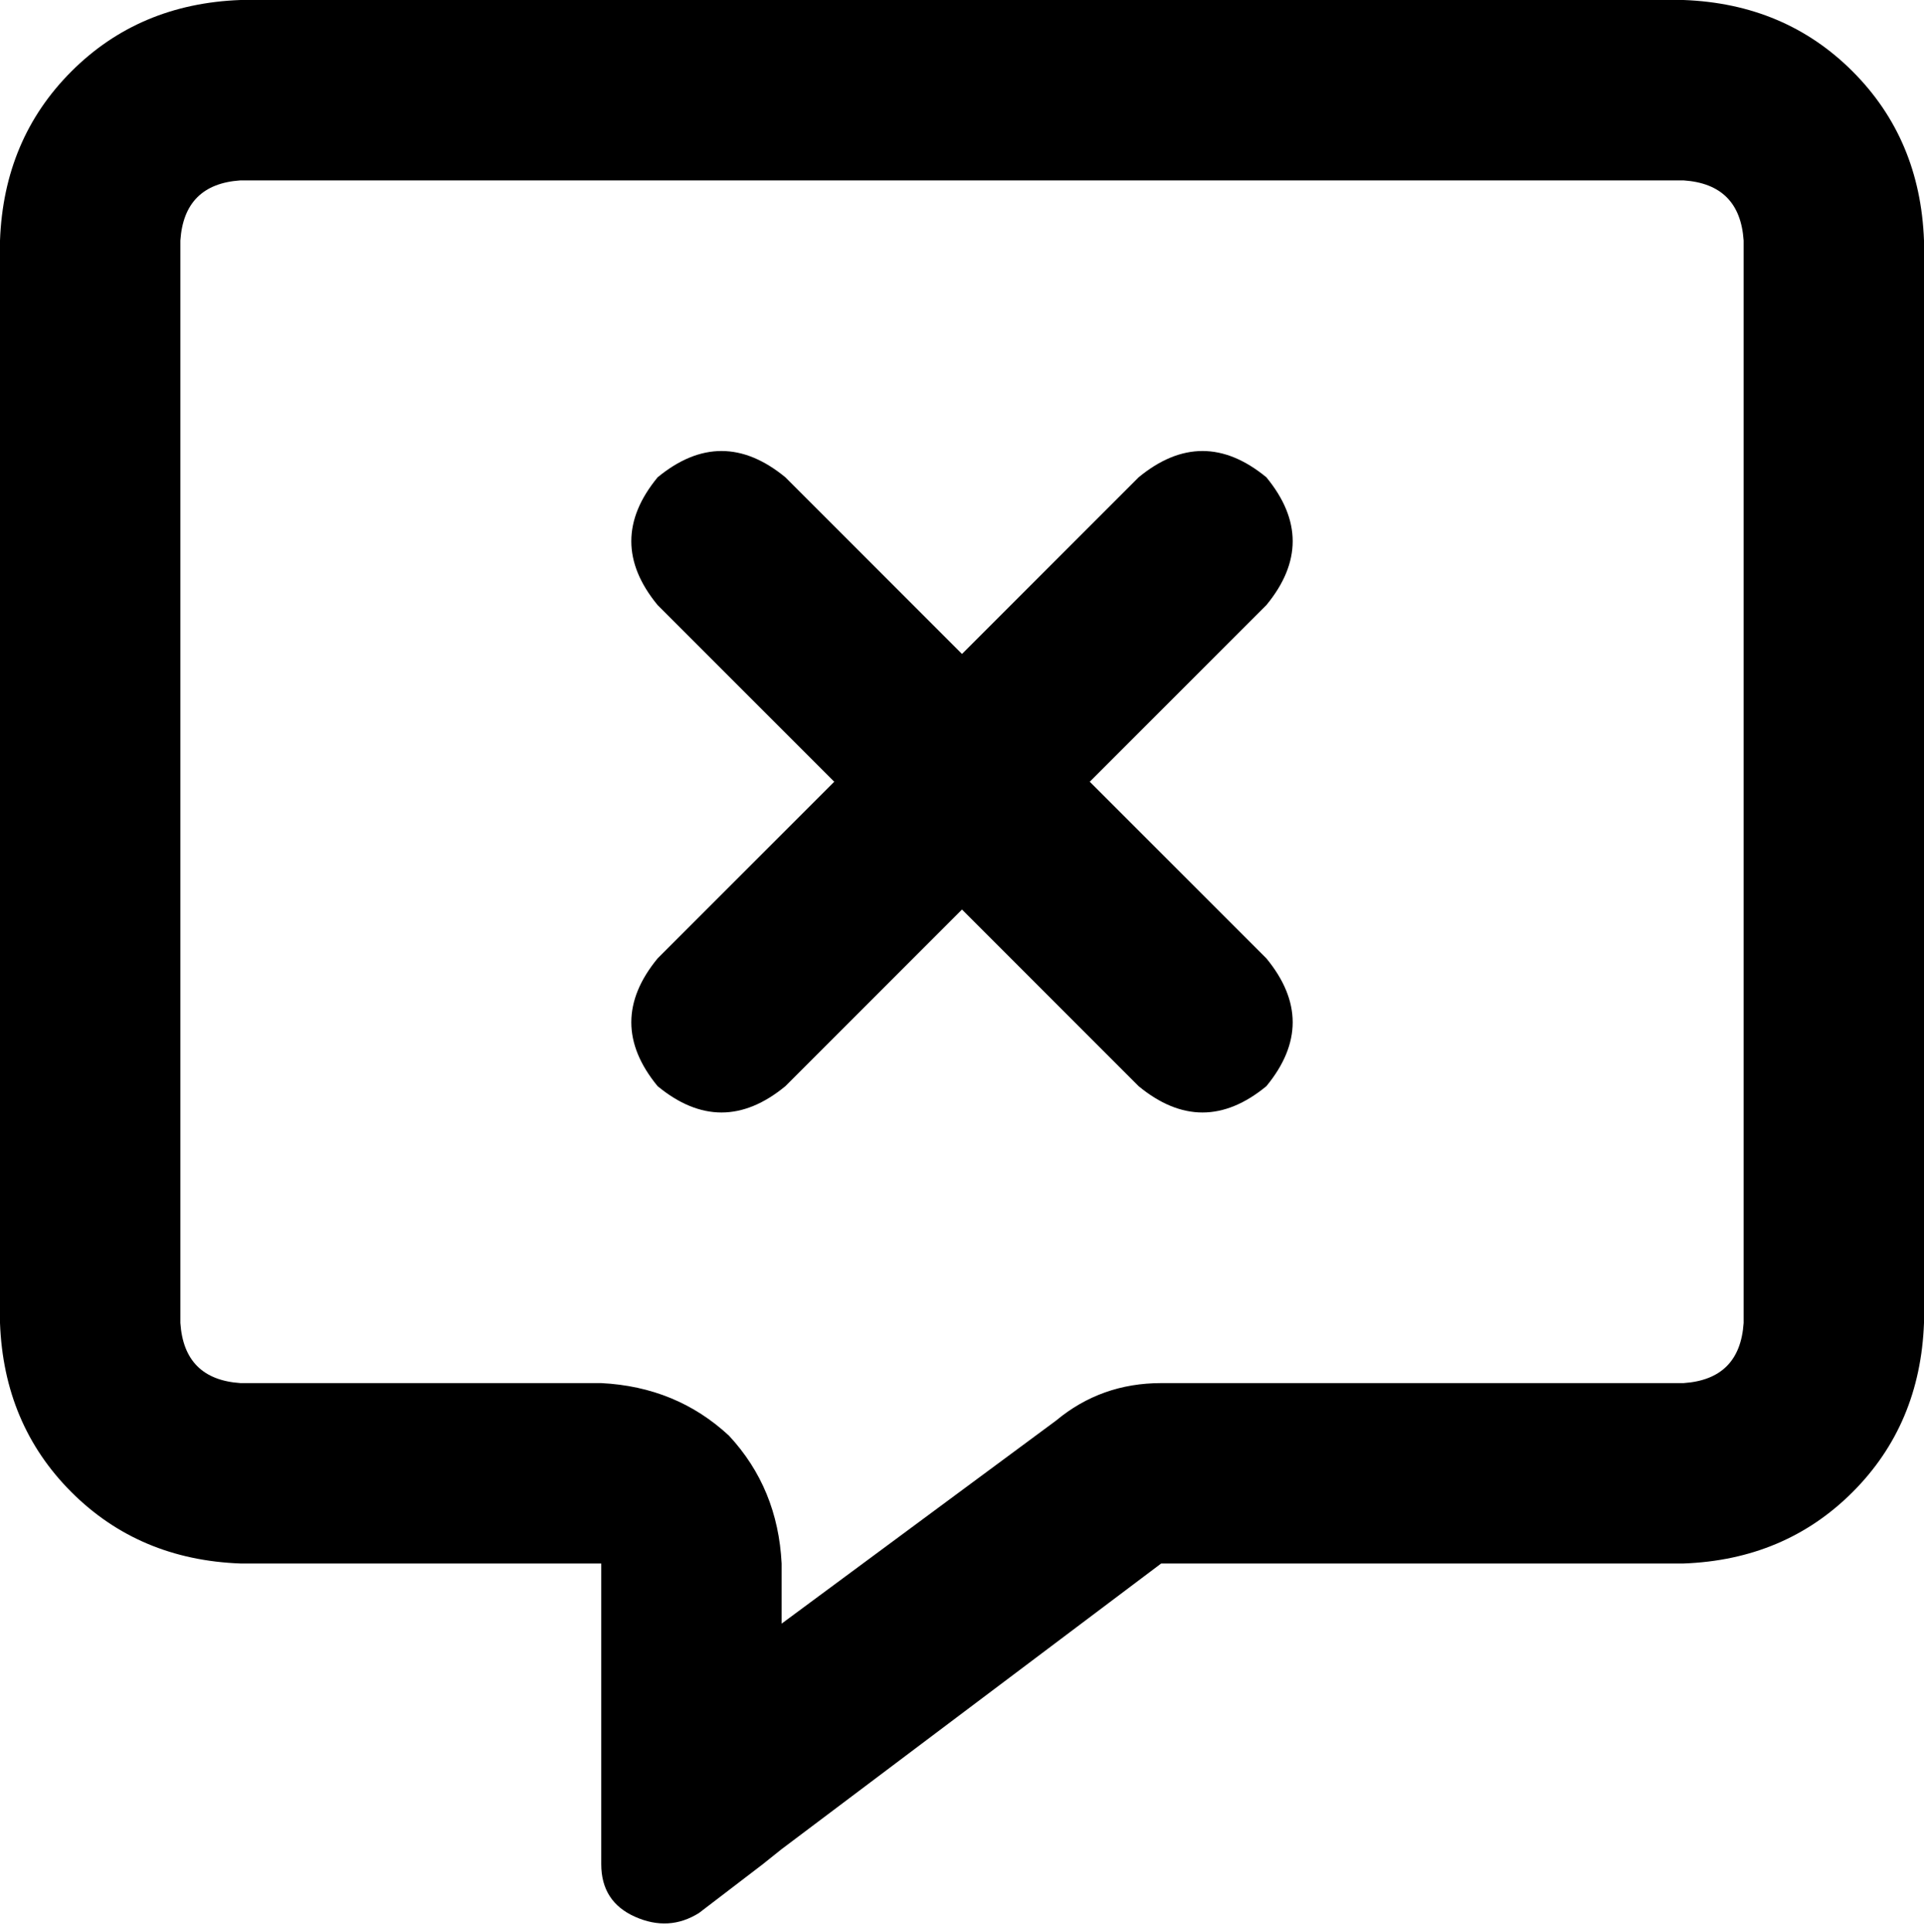 <svg xmlns="http://www.w3.org/2000/svg" viewBox="0 0 512 514">
  <path d="M 208 416 Q 207 396 194 382 L 194 382 L 194 382 Q 180 369 160 368 L 64 368 L 64 368 Q 49 367 48 352 L 48 64 L 48 64 Q 49 49 64 48 L 448 48 L 448 48 Q 463 49 464 64 L 464 352 L 464 352 Q 463 367 448 368 L 309 368 L 309 368 Q 293 368 281 378 L 208 432 L 208 432 L 208 416 L 208 416 Z M 208 492 L 208 492 L 208 492 L 208 492 L 309 416 L 309 416 L 448 416 L 448 416 Q 475 415 493 397 Q 511 379 512 352 L 512 64 L 512 64 Q 511 37 493 19 Q 475 1 448 0 L 64 0 L 64 0 Q 37 1 19 19 Q 1 37 0 64 L 0 352 L 0 352 Q 1 379 19 397 Q 37 415 64 416 L 112 416 L 160 416 L 160 464 L 160 464 L 160 468 L 160 468 L 160 468 L 160 468 L 160 475 L 160 475 L 160 496 L 160 496 Q 160 506 169 510 Q 178 514 186 509 L 203 496 L 203 496 L 208 492 L 208 492 Z M 175 127 Q 161 144 175 161 L 222 208 L 222 208 L 175 255 L 175 255 Q 161 272 175 289 Q 192 303 209 289 L 256 242 L 256 242 L 303 289 L 303 289 Q 320 303 337 289 Q 351 272 337 255 L 290 208 L 290 208 L 337 161 L 337 161 Q 351 144 337 127 Q 320 113 303 127 L 256 174 L 256 174 L 209 127 L 209 127 Q 192 113 175 127 L 175 127 Z" />
</svg>
